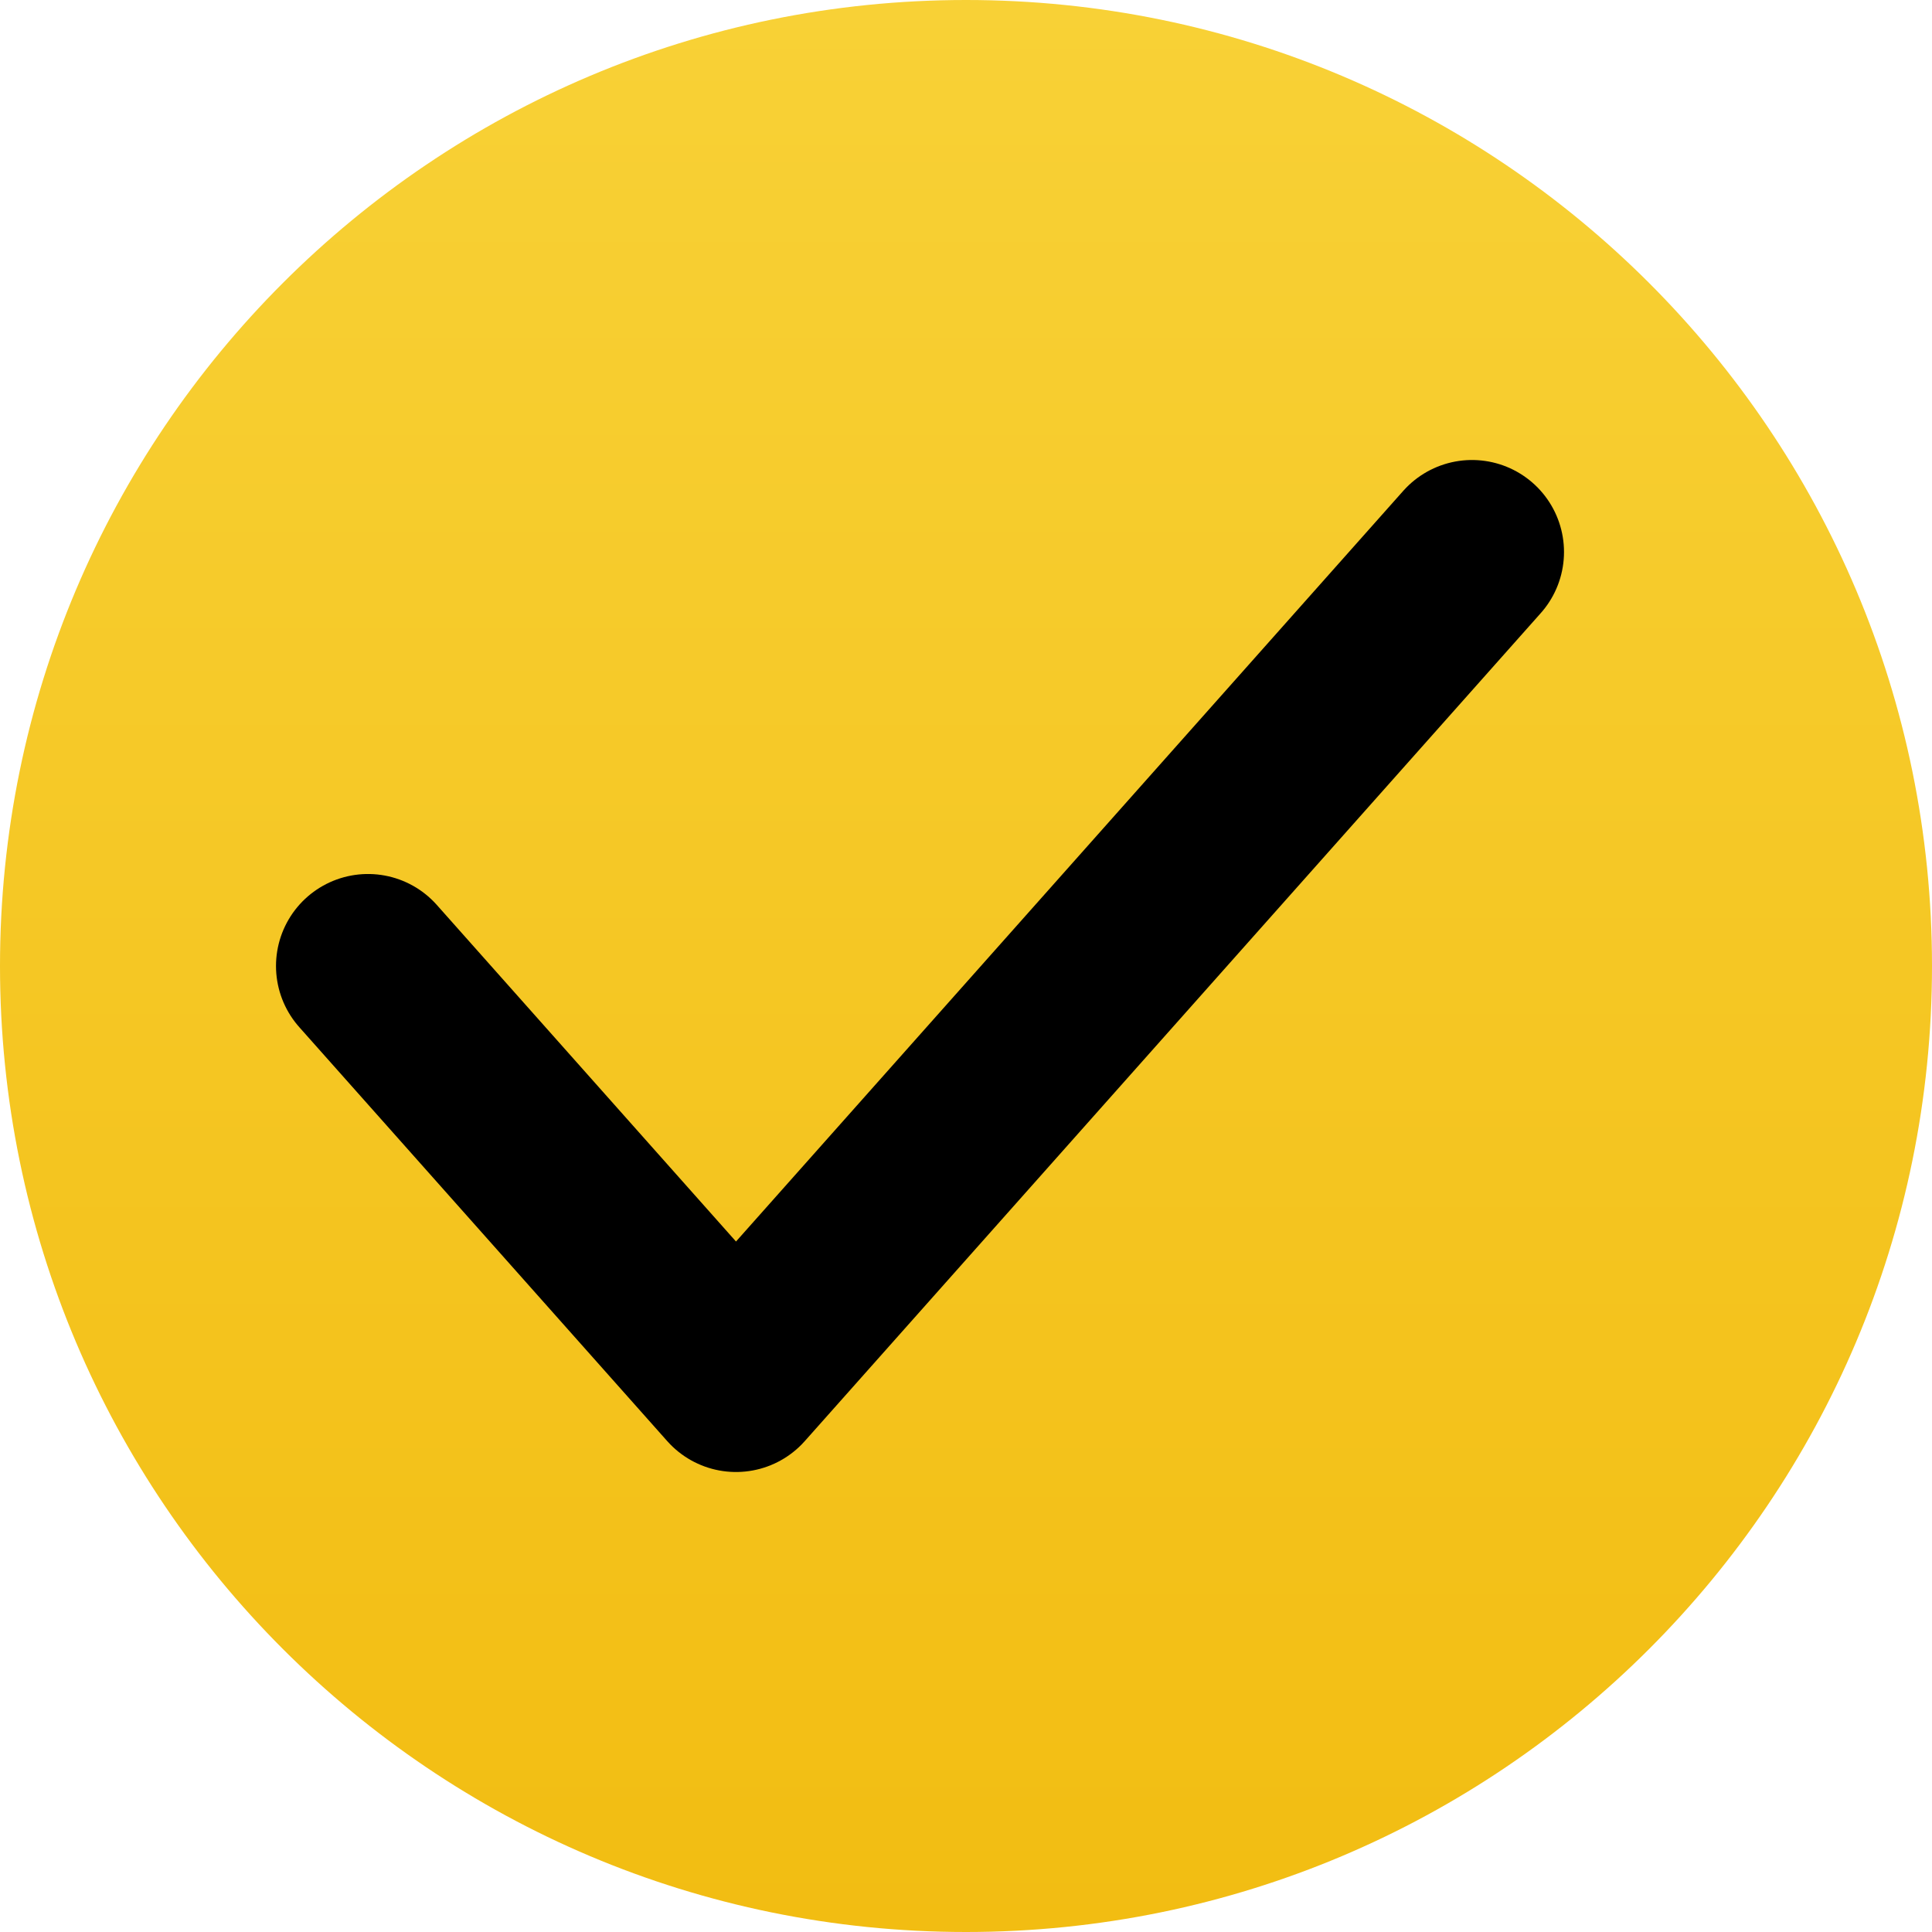 <svg width="21" height="21" viewBox="0 0 21 21" fill="none" xmlns="http://www.w3.org/2000/svg">
<path d="M10.5 21C16.299 21 21 16.299 21 10.5C21 4.701 16.299 0 10.5 0C4.701 0 0 4.701 0 10.5C0 16.299 4.701 21 10.5 21Z" fill="url(#paint0_linear_40_96)"/>
<path d="M16 6L8 15L4 10.5" stroke="black" stroke-width="2" stroke-linecap="round" stroke-linejoin="round"/>
<defs>
<linearGradient id="paint0_linear_40_96" x1="10.5" y1="0" x2="10.5" y2="21" gradientUnits="userSpaceOnUse">
<stop stop-color="#F8D136"/>
<stop offset="1" stop-color="#F2BD12"/>
</linearGradient>
</defs>
</svg>
